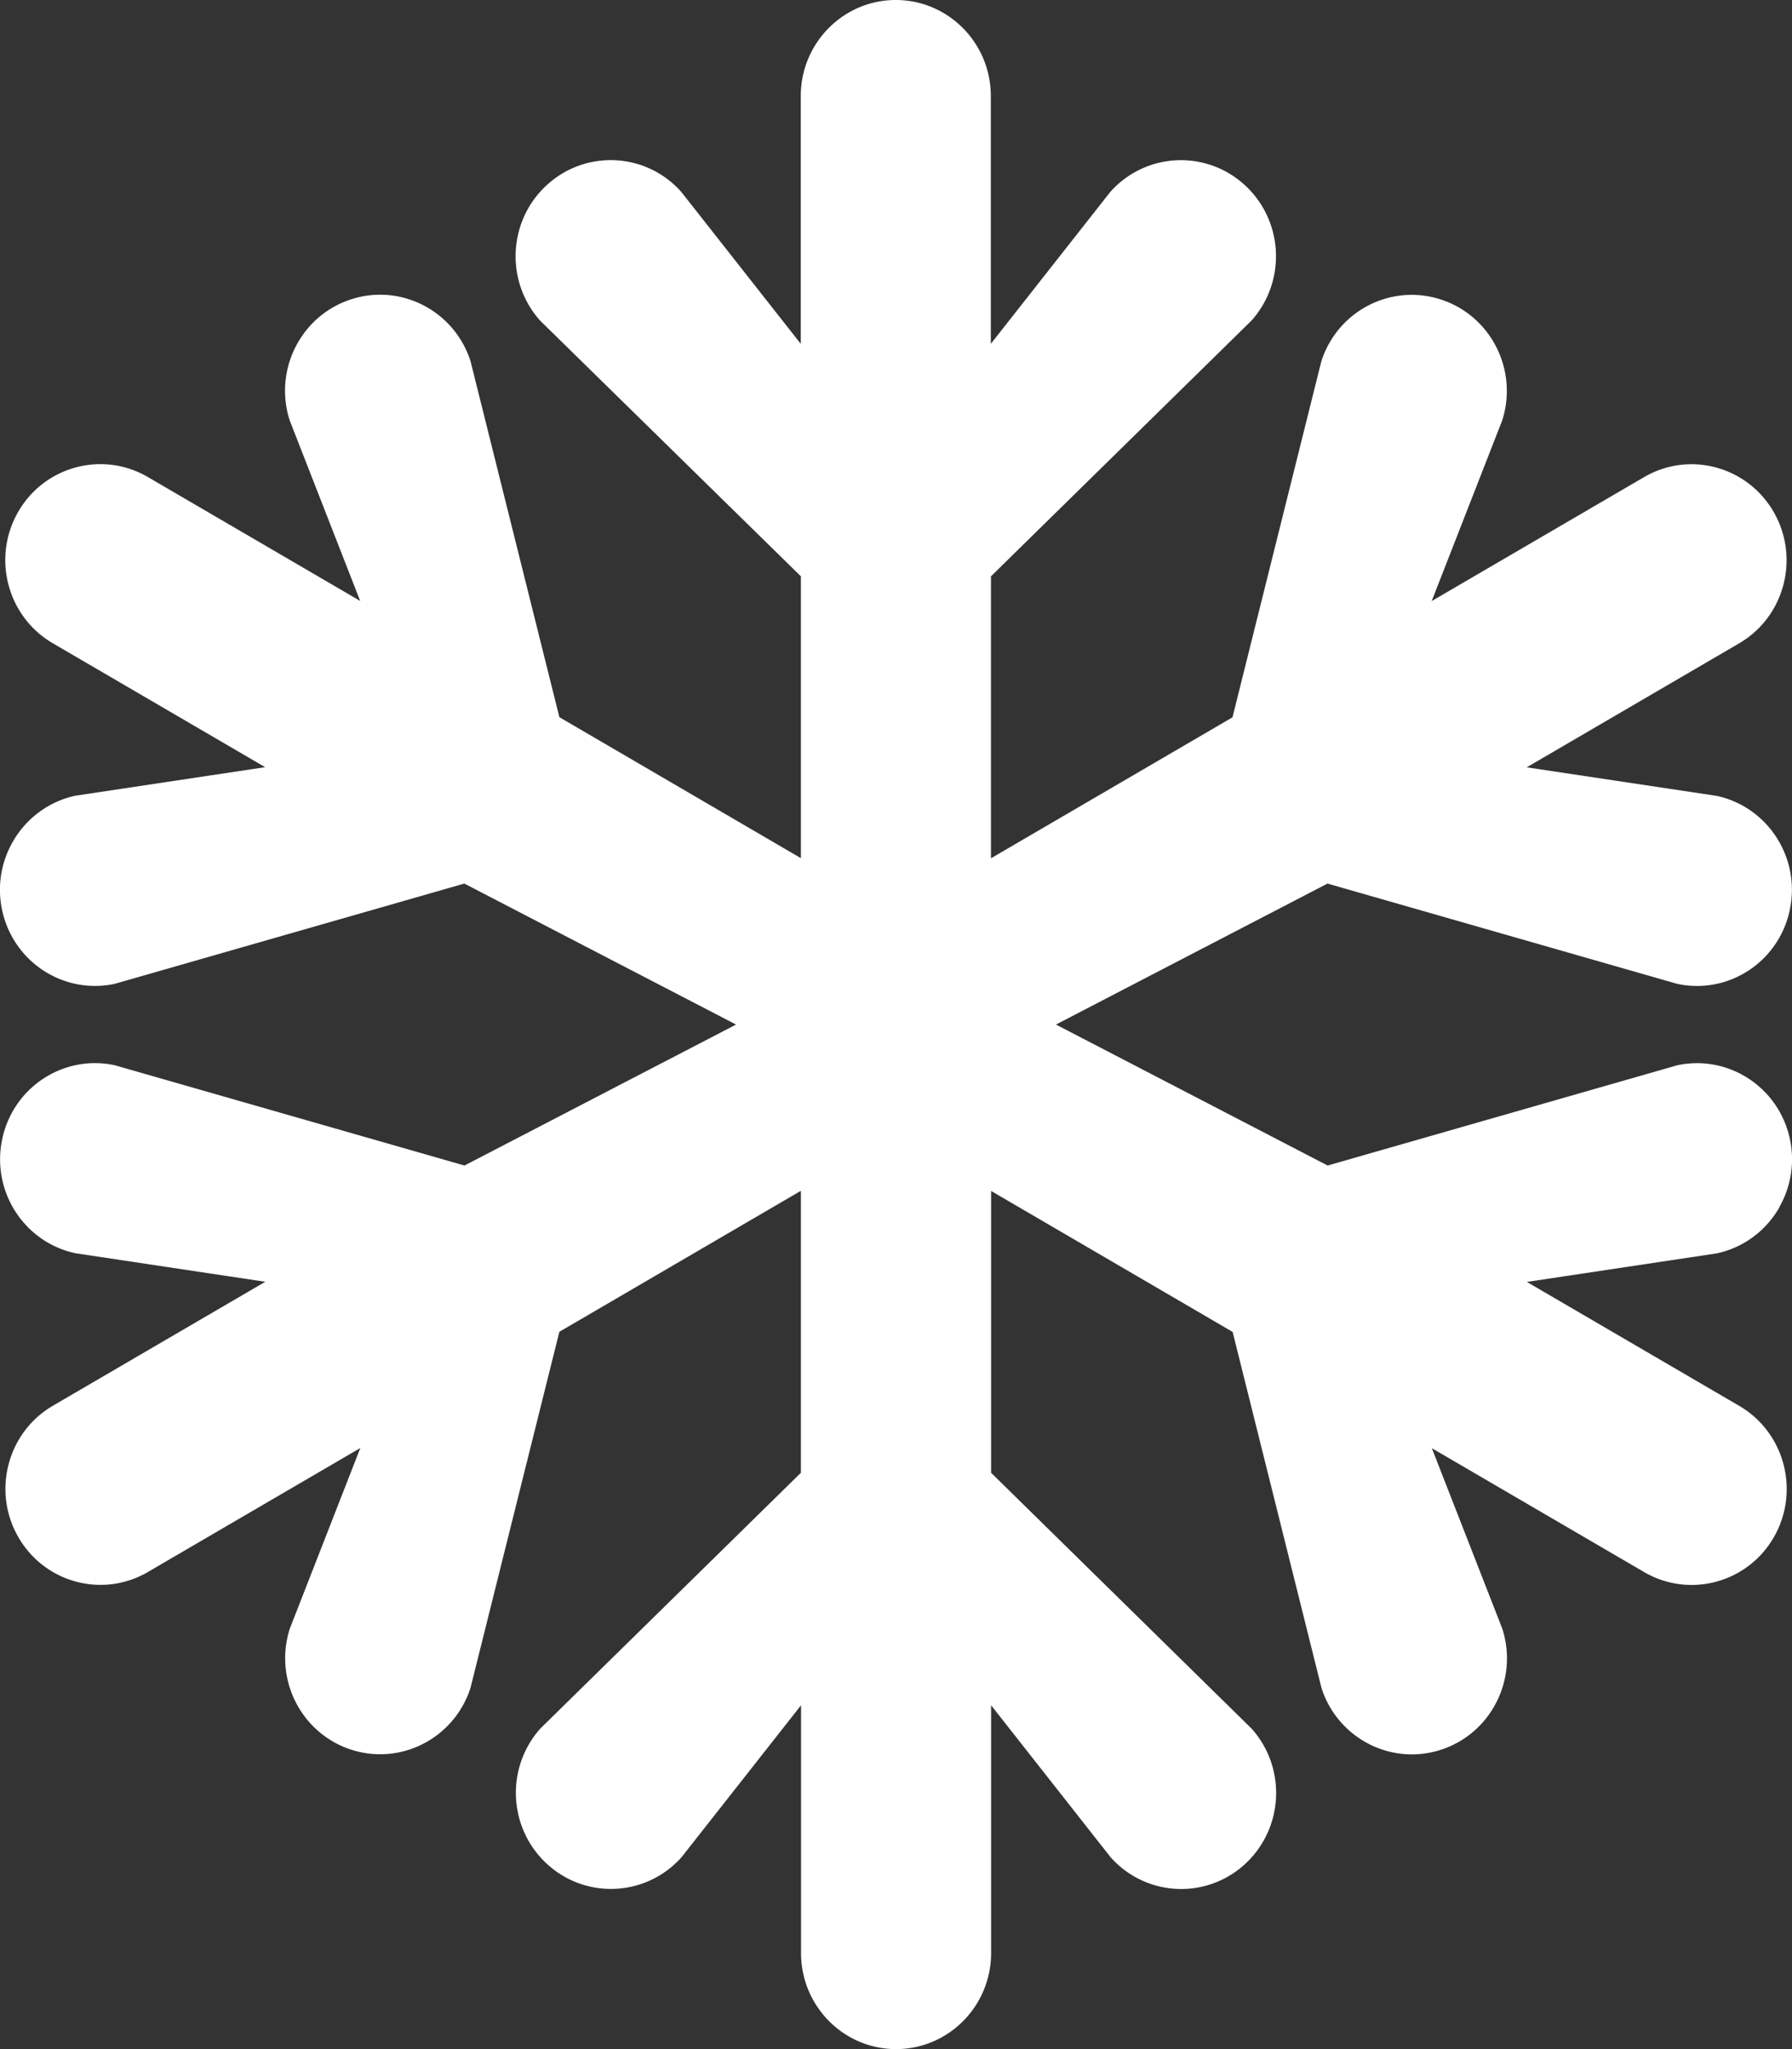 <svg version="1.1" xmlns="http://www.w3.org/2000/svg" xlink="http://www.w3.org/1999/xlink" x="0px" y="0px" width="13.125px" height="15px" viewBox="0 0 13.125 15" style="enable-background:new 0 0 15 15;" space="preserve"><rect x="0" y="0" width="13.125" height="15" fill="#333333" stroke="none"/><path d="M13.032,8.837a0.707,0.707,0,0,0,0.078,-0.497c-0.08,-0.38,-0.449,-0.622,-0.825,-0.542l-2.561,0.734L7.734,7.5l1.989,-1.032l2.561,0.734c0.376,0.081,0.746,-0.162,0.825,-0.542c0.08,-0.38,-0.16,-0.753,-0.536,-0.834l-1.391,-0.209l1.555,-0.907c0.333,-0.194,0.447,-0.624,0.255,-0.96c-0.192,-0.336,-0.618,-0.452,-0.951,-0.257l-1.555,0.907l0.516,-1.321c0.119,-0.369,-0.081,-0.766,-0.447,-0.886c-0.366,-0.12,-0.758,0.082,-0.877,0.451l-0.651,2.607l-1.769,1.032V4.219l1.909,-1.873c0.257,-0.289,0.234,-0.733,-0.052,-0.993c-0.286,-0.26,-0.726,-0.236,-0.983,0.052l-0.875,1.112V0.703c0,-0.388,-0.312,-0.703,-0.696,-0.703s-0.696,0.315,-0.696,0.703v1.814l-0.875,-1.112c-0.257,-0.289,-0.697,-0.312,-0.983,-0.052c-0.286,0.26,-0.309,0.704,-0.052,0.993L5.866,4.219v2.063l-1.769,-1.032l-0.651,-2.607c-0.119,-0.369,-0.512,-0.571,-0.877,-0.451c-0.366,0.12,-0.566,0.517,-0.447,0.886l0.516,1.321l-1.555,-0.907c-0.333,-0.194,-0.759,-0.079,-0.951,0.257s-0.078,0.766,0.255,0.96l1.555,0.907l-1.391,0.209C0.176,5.907,-0.065,6.281,0.015,6.66c0.08,0.38,0.449,0.622,0.825,0.542l2.561,-0.734L5.391,7.5l-1.989,1.032l-2.561,-0.734c-0.376,-0.081,-0.746,0.162,-0.825,0.542c-0.08,0.38,0.16,0.753,0.536,0.834l1.391,0.209l-1.555,0.907C0.055,10.484,-0.059,10.914,0.133,11.25s0.618,0.452,0.951,0.257l1.555,-0.907l-0.516,1.321a0.708,0.708,0,0,0,0.059,0.569c0.083,0.145,0.217,0.261,0.387,0.317c0.366,0.12,0.758,-0.082,0.877,-0.451l0.651,-2.607l1.769,-1.032V10.781l-1.909,1.873c-0.257,0.289,-0.234,0.733,0.052,0.993c0.286,0.26,0.726,0.236,0.983,-0.052l0.875,-1.112V14.297c0,0.388,0.312,0.703,0.696,0.703s0.696,-0.315,0.696,-0.703v-1.814l0.875,1.112A0.691,0.691,0,0,0,8.651,13.828a0.689,0.689,0,0,0,0.465,-0.18c0.286,-0.26,0.309,-0.704,0.052,-0.993L7.259,10.781v-2.063l1.769,1.032l0.651,2.607c0.119,0.369,0.512,0.571,0.877,0.451c0.366,-0.12,0.566,-0.517,0.447,-0.886l-0.516,-1.321l1.555,0.907c0.333,0.194,0.759,0.079,0.951,-0.257s0.078,-0.766,-0.255,-0.96l-1.555,-0.907l1.391,-0.209c0.201,-0.043,0.363,-0.17,0.458,-0.336z" fill="#FFFFFF"/></svg>